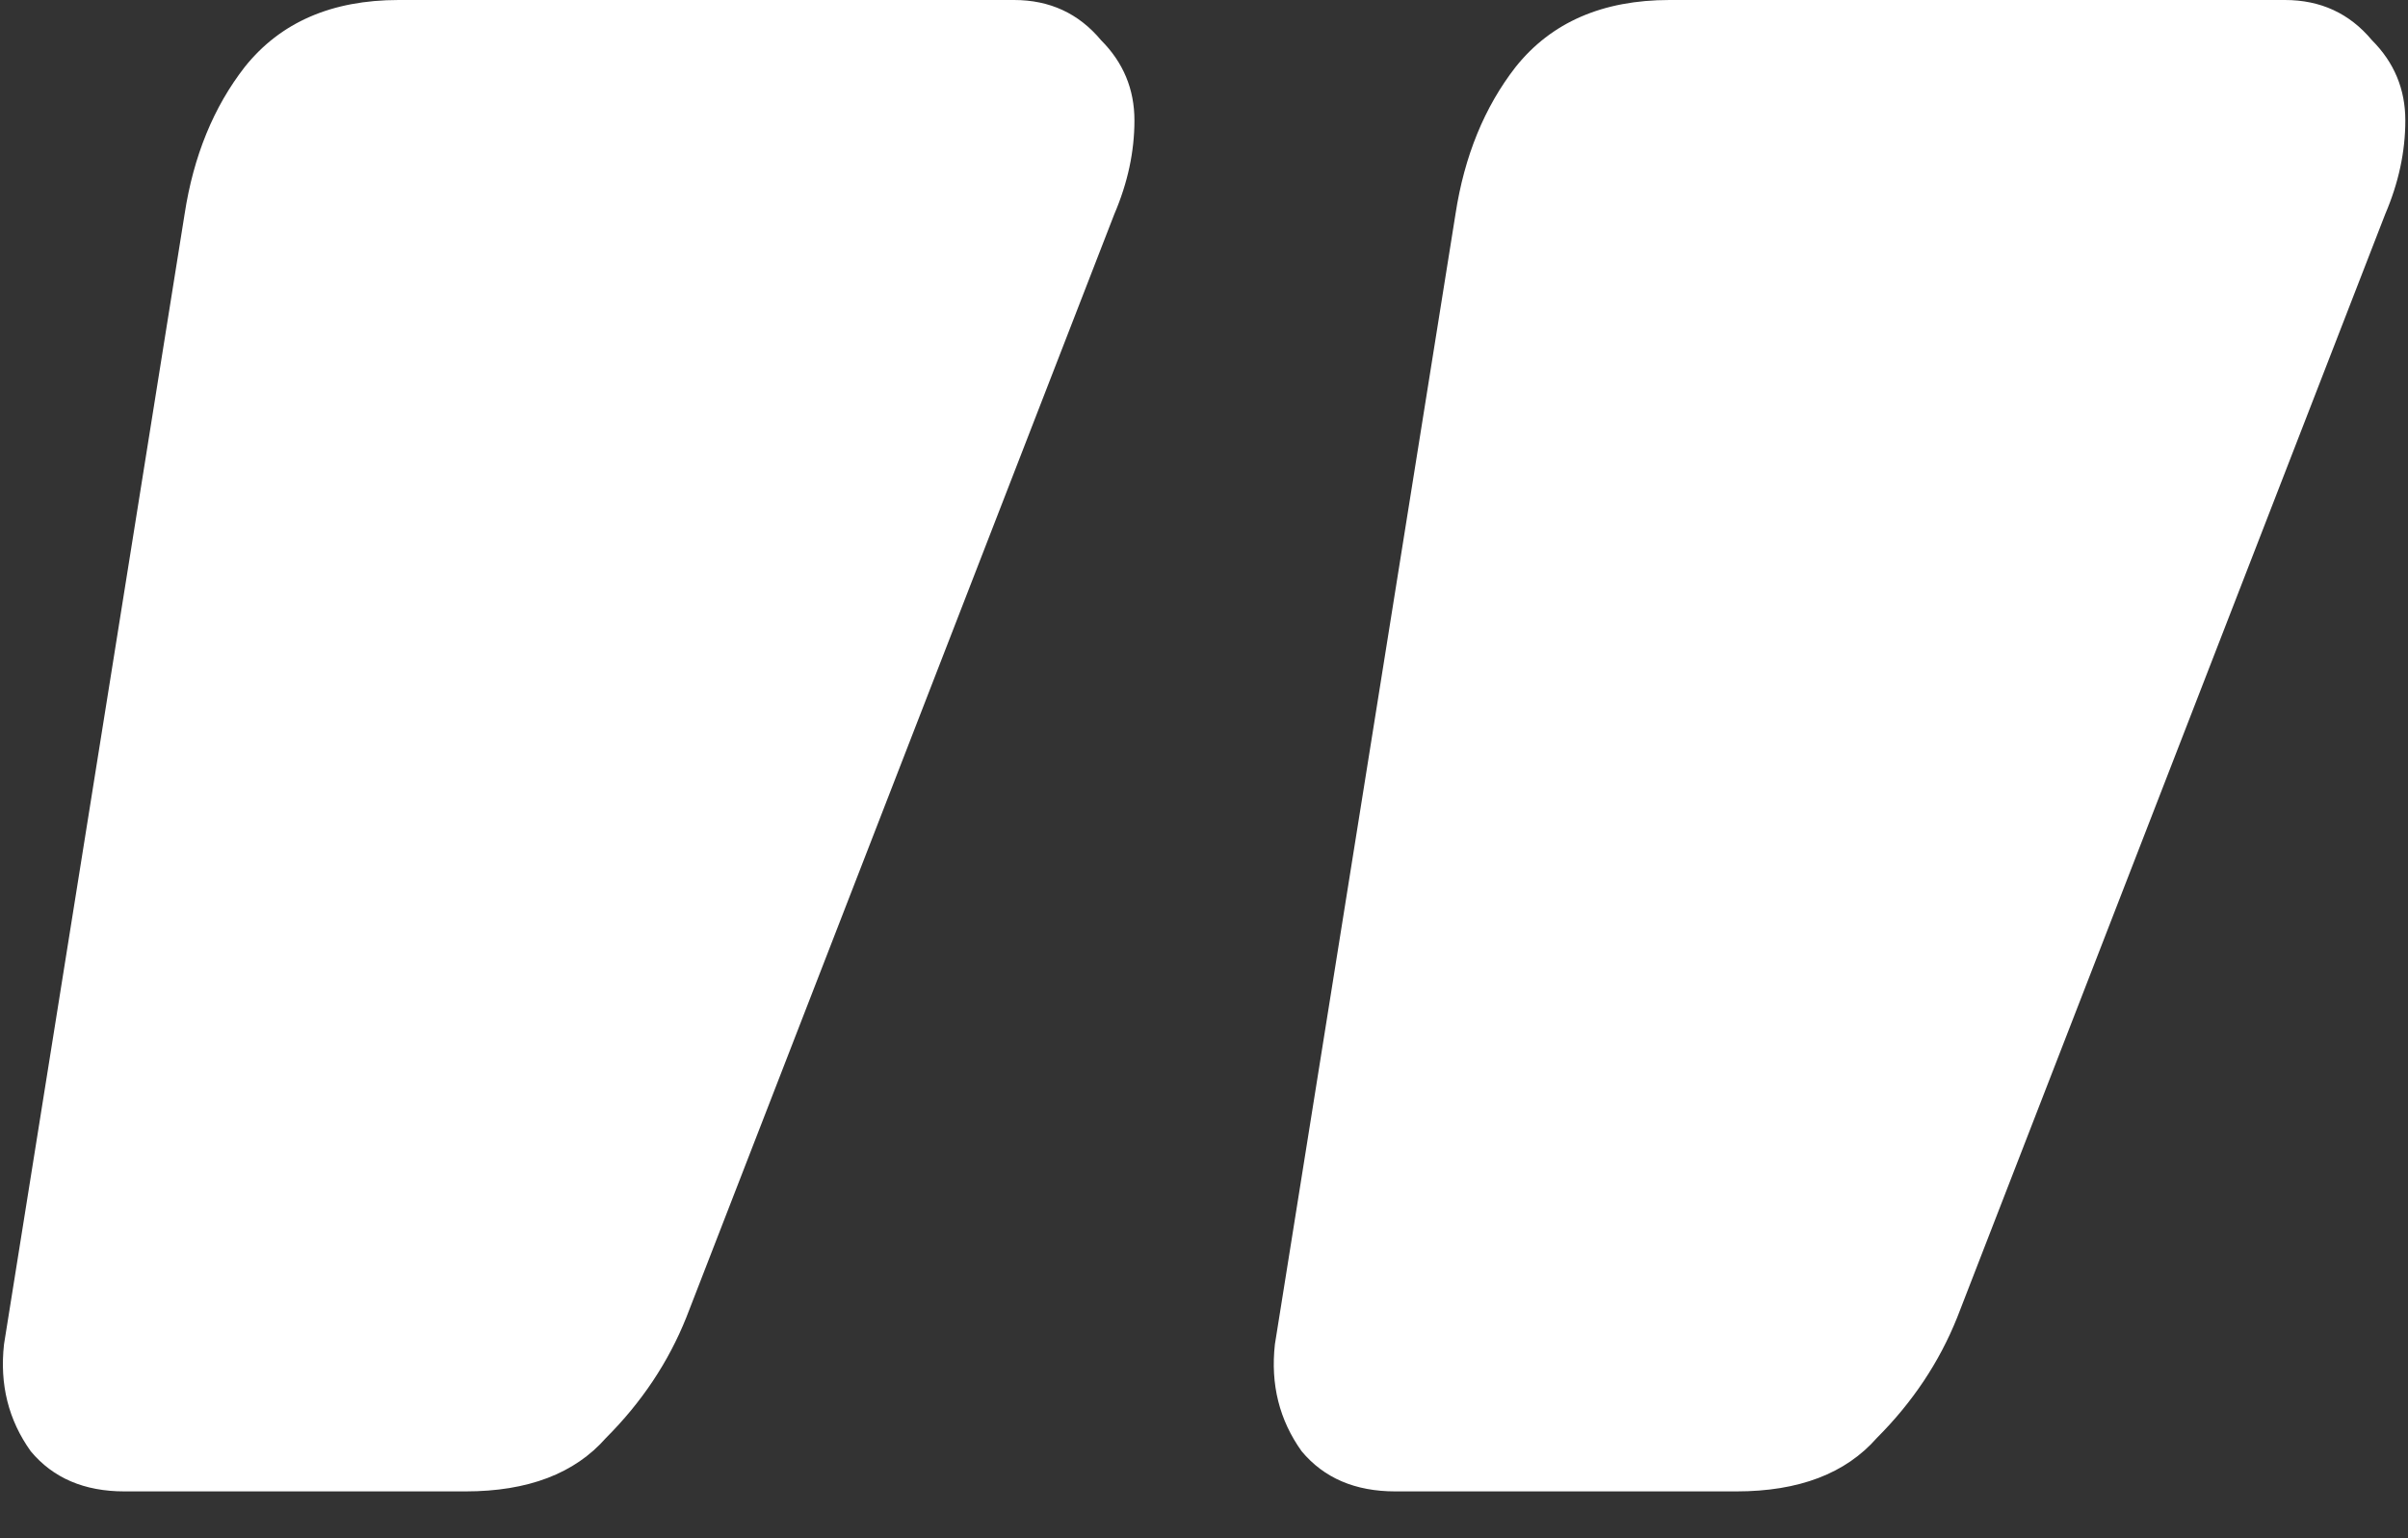 <svg width="36" height="23" viewBox="0 0 36 23" fill="none" xmlns="http://www.w3.org/2000/svg">
<rect x="0" y="0" width="36" height="23" fill="#333333" stroke="none"/>
<path d="M20.86 22.3C20.26 22.3 19.793 22.1 19.46 21.7C19.126 21.233 18.993 20.7 19.06 20.1L21.76 3.2C21.893 2.333 22.193 1.6 22.66 1C23.193 0.333 23.96 0 24.96 0H34.16C34.693 0 35.126 0.2 35.46 0.6C35.793 0.933 35.96 1.333 35.96 1.8C35.96 2.267 35.86 2.733 35.66 3.2L29.26 19.7C28.993 20.367 28.593 20.967 28.06 21.5C27.593 22.033 26.893 22.3 25.96 22.3H20.86ZM1.86 22.3C1.26 22.3 0.793 22.1 0.46 21.7C0.126 21.233 -0.007 20.7 0.06 20.1L2.76 3.2C2.893 2.333 3.193 1.6 3.66 1C4.193 0.333 4.96 0 5.96 0H15.16C15.693 0 16.126 0.2 16.46 0.6C16.793 0.933 16.96 1.333 16.96 1.8C16.96 2.267 16.86 2.733 16.66 3.2L10.26 19.7C9.993 20.367 9.593 20.967 9.06 21.5C8.593 22.033 7.893 22.3 6.96 22.3H1.86Z" fill="white"/>
</svg>
